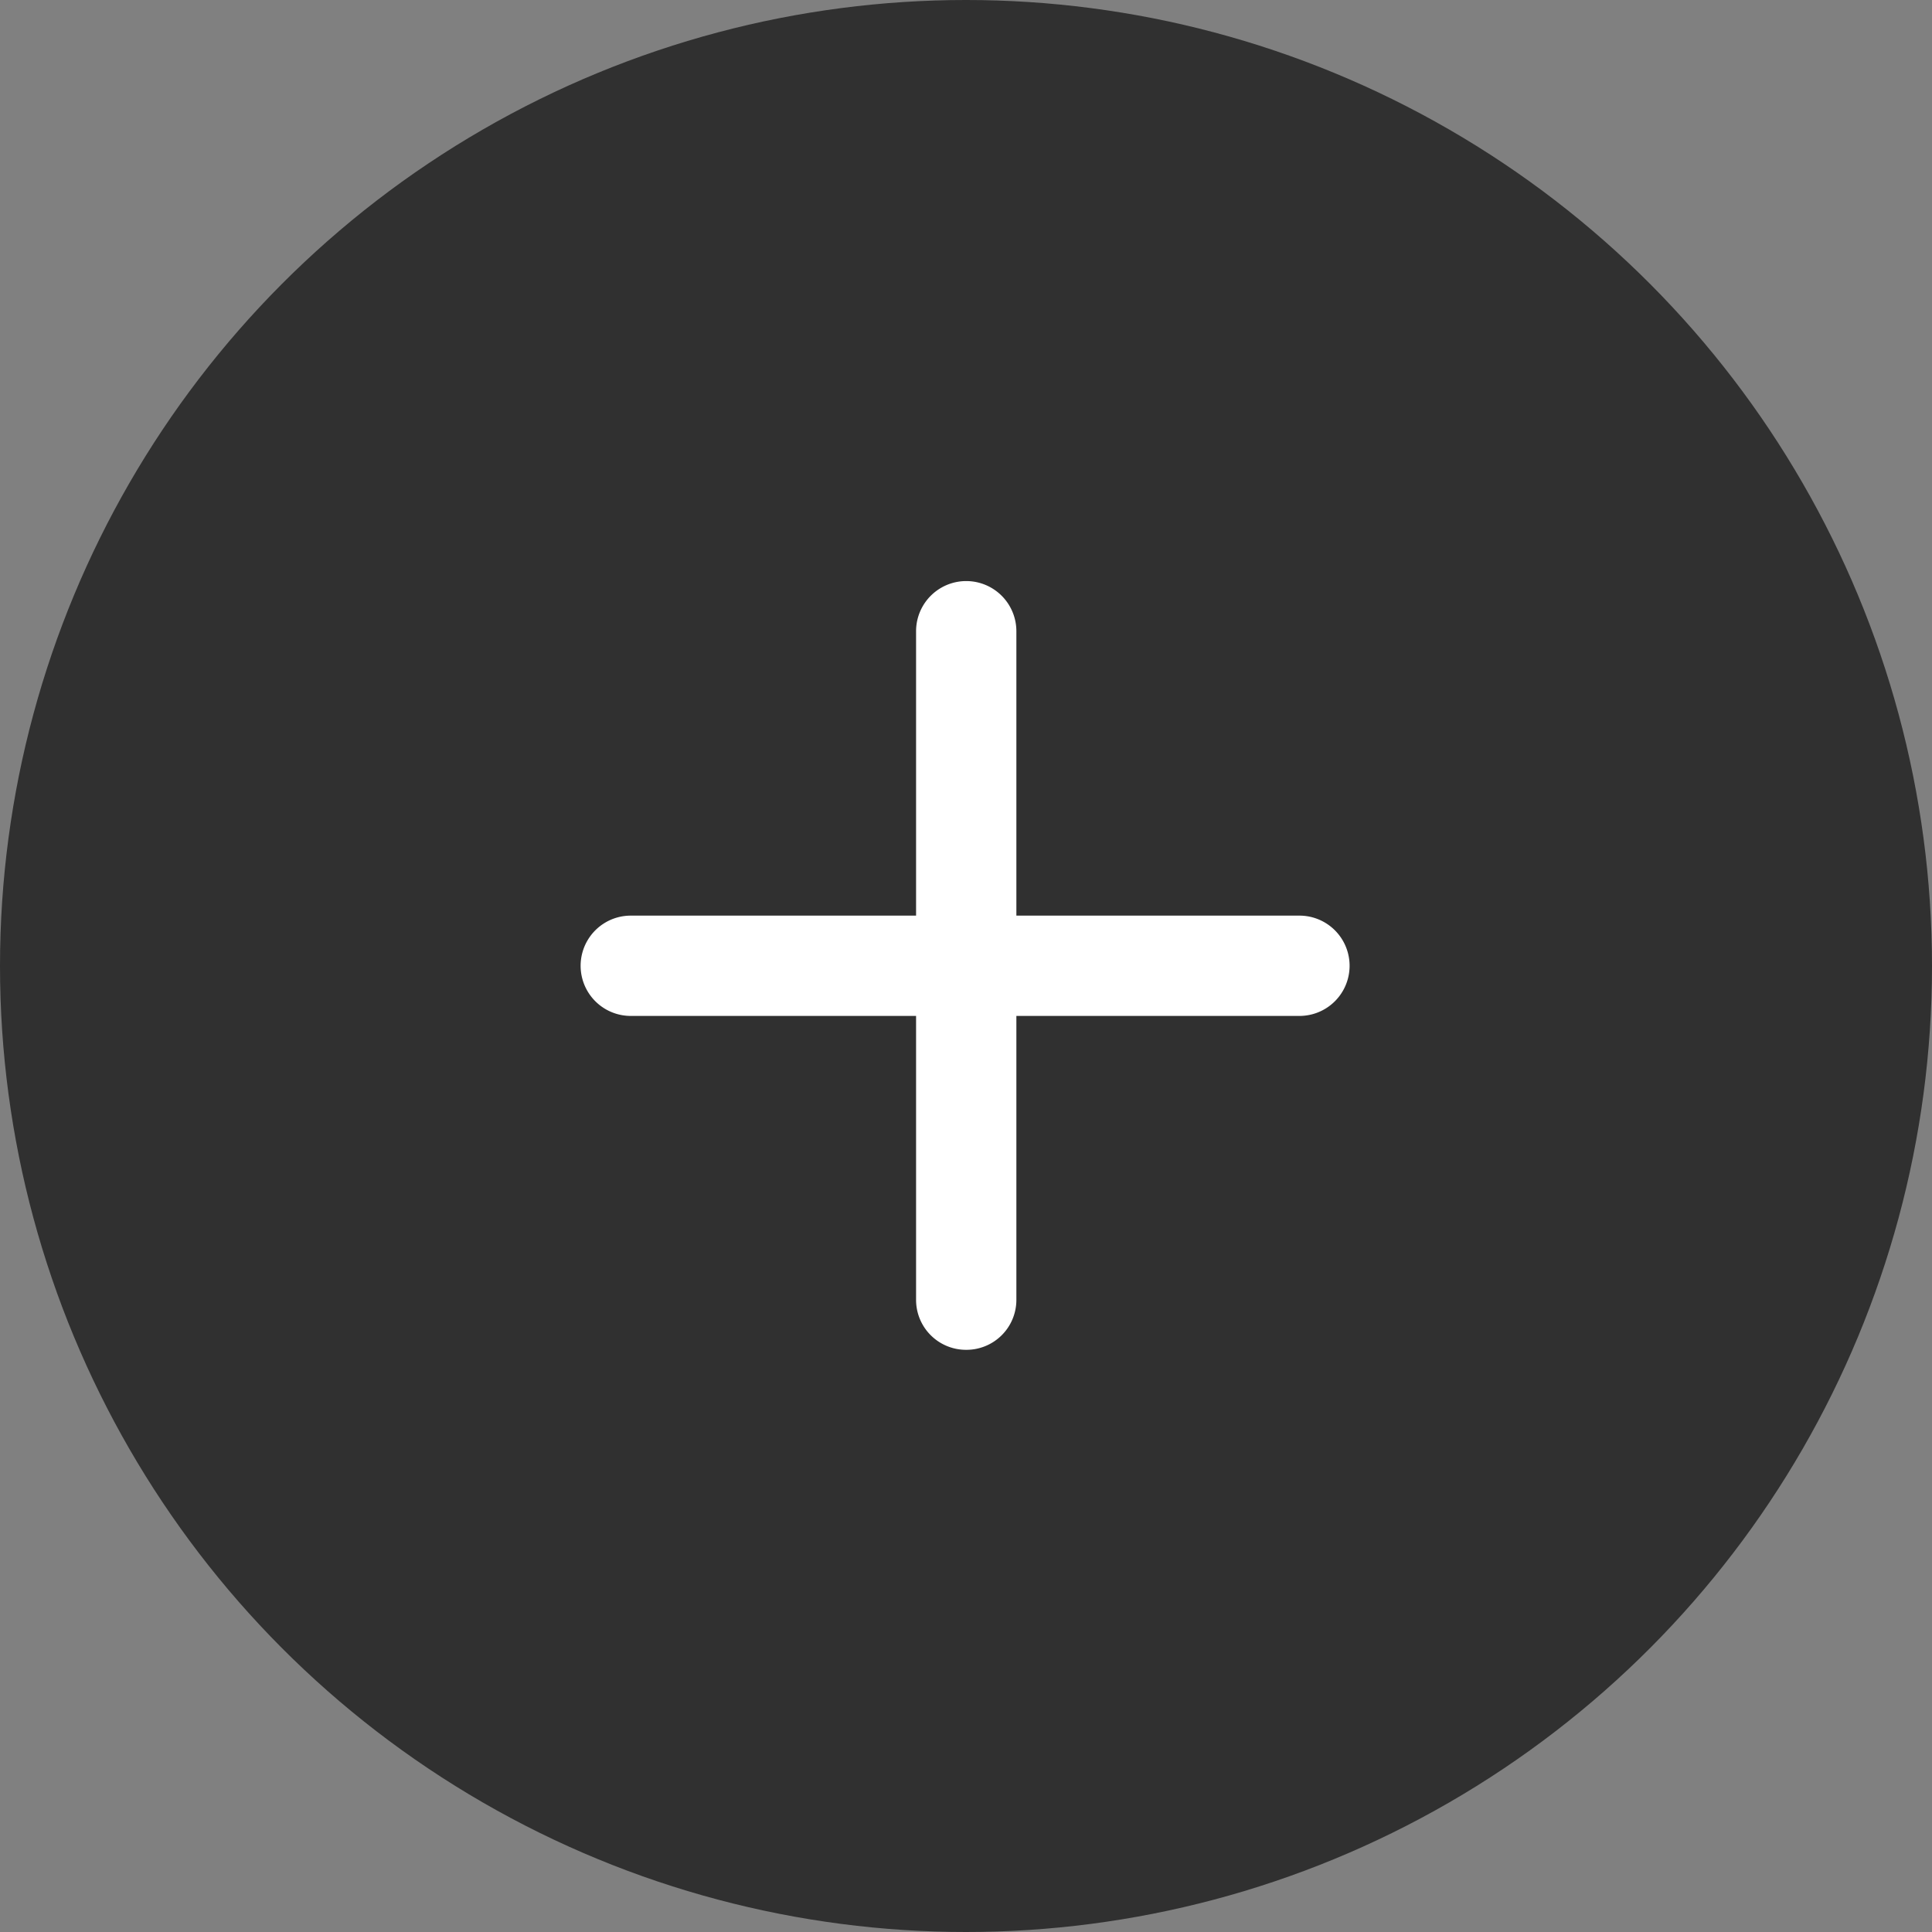 <svg xmlns="http://www.w3.org/2000/svg" viewBox="0 0 43.34 43.34"><rect x="0" y="0" width="43.34" height="43.34" fill="#808080" stroke="none"/><defs><style>.cls-1{fill:#303030;}.cls-2{fill:#fff;}</style></defs><title>btn_lem_pictureplus</title><g id="Layer_2" data-name="Layer 2"><g id="깨부심"><circle class="cls-1" cx="21.67" cy="21.67" r="21.67"/><path class="cls-2" d="M21.67,30.28a1.12,1.12,0,0,1-1.12-1.12v-15a1.12,1.12,0,0,1,2.25,0v15A1.12,1.12,0,0,1,21.67,30.28Z"/><path class="cls-2" d="M29.15,22.79h-15a1.12,1.12,0,0,1,0-2.25h15a1.12,1.12,0,0,1,0,2.25Z"/></g></g></svg>